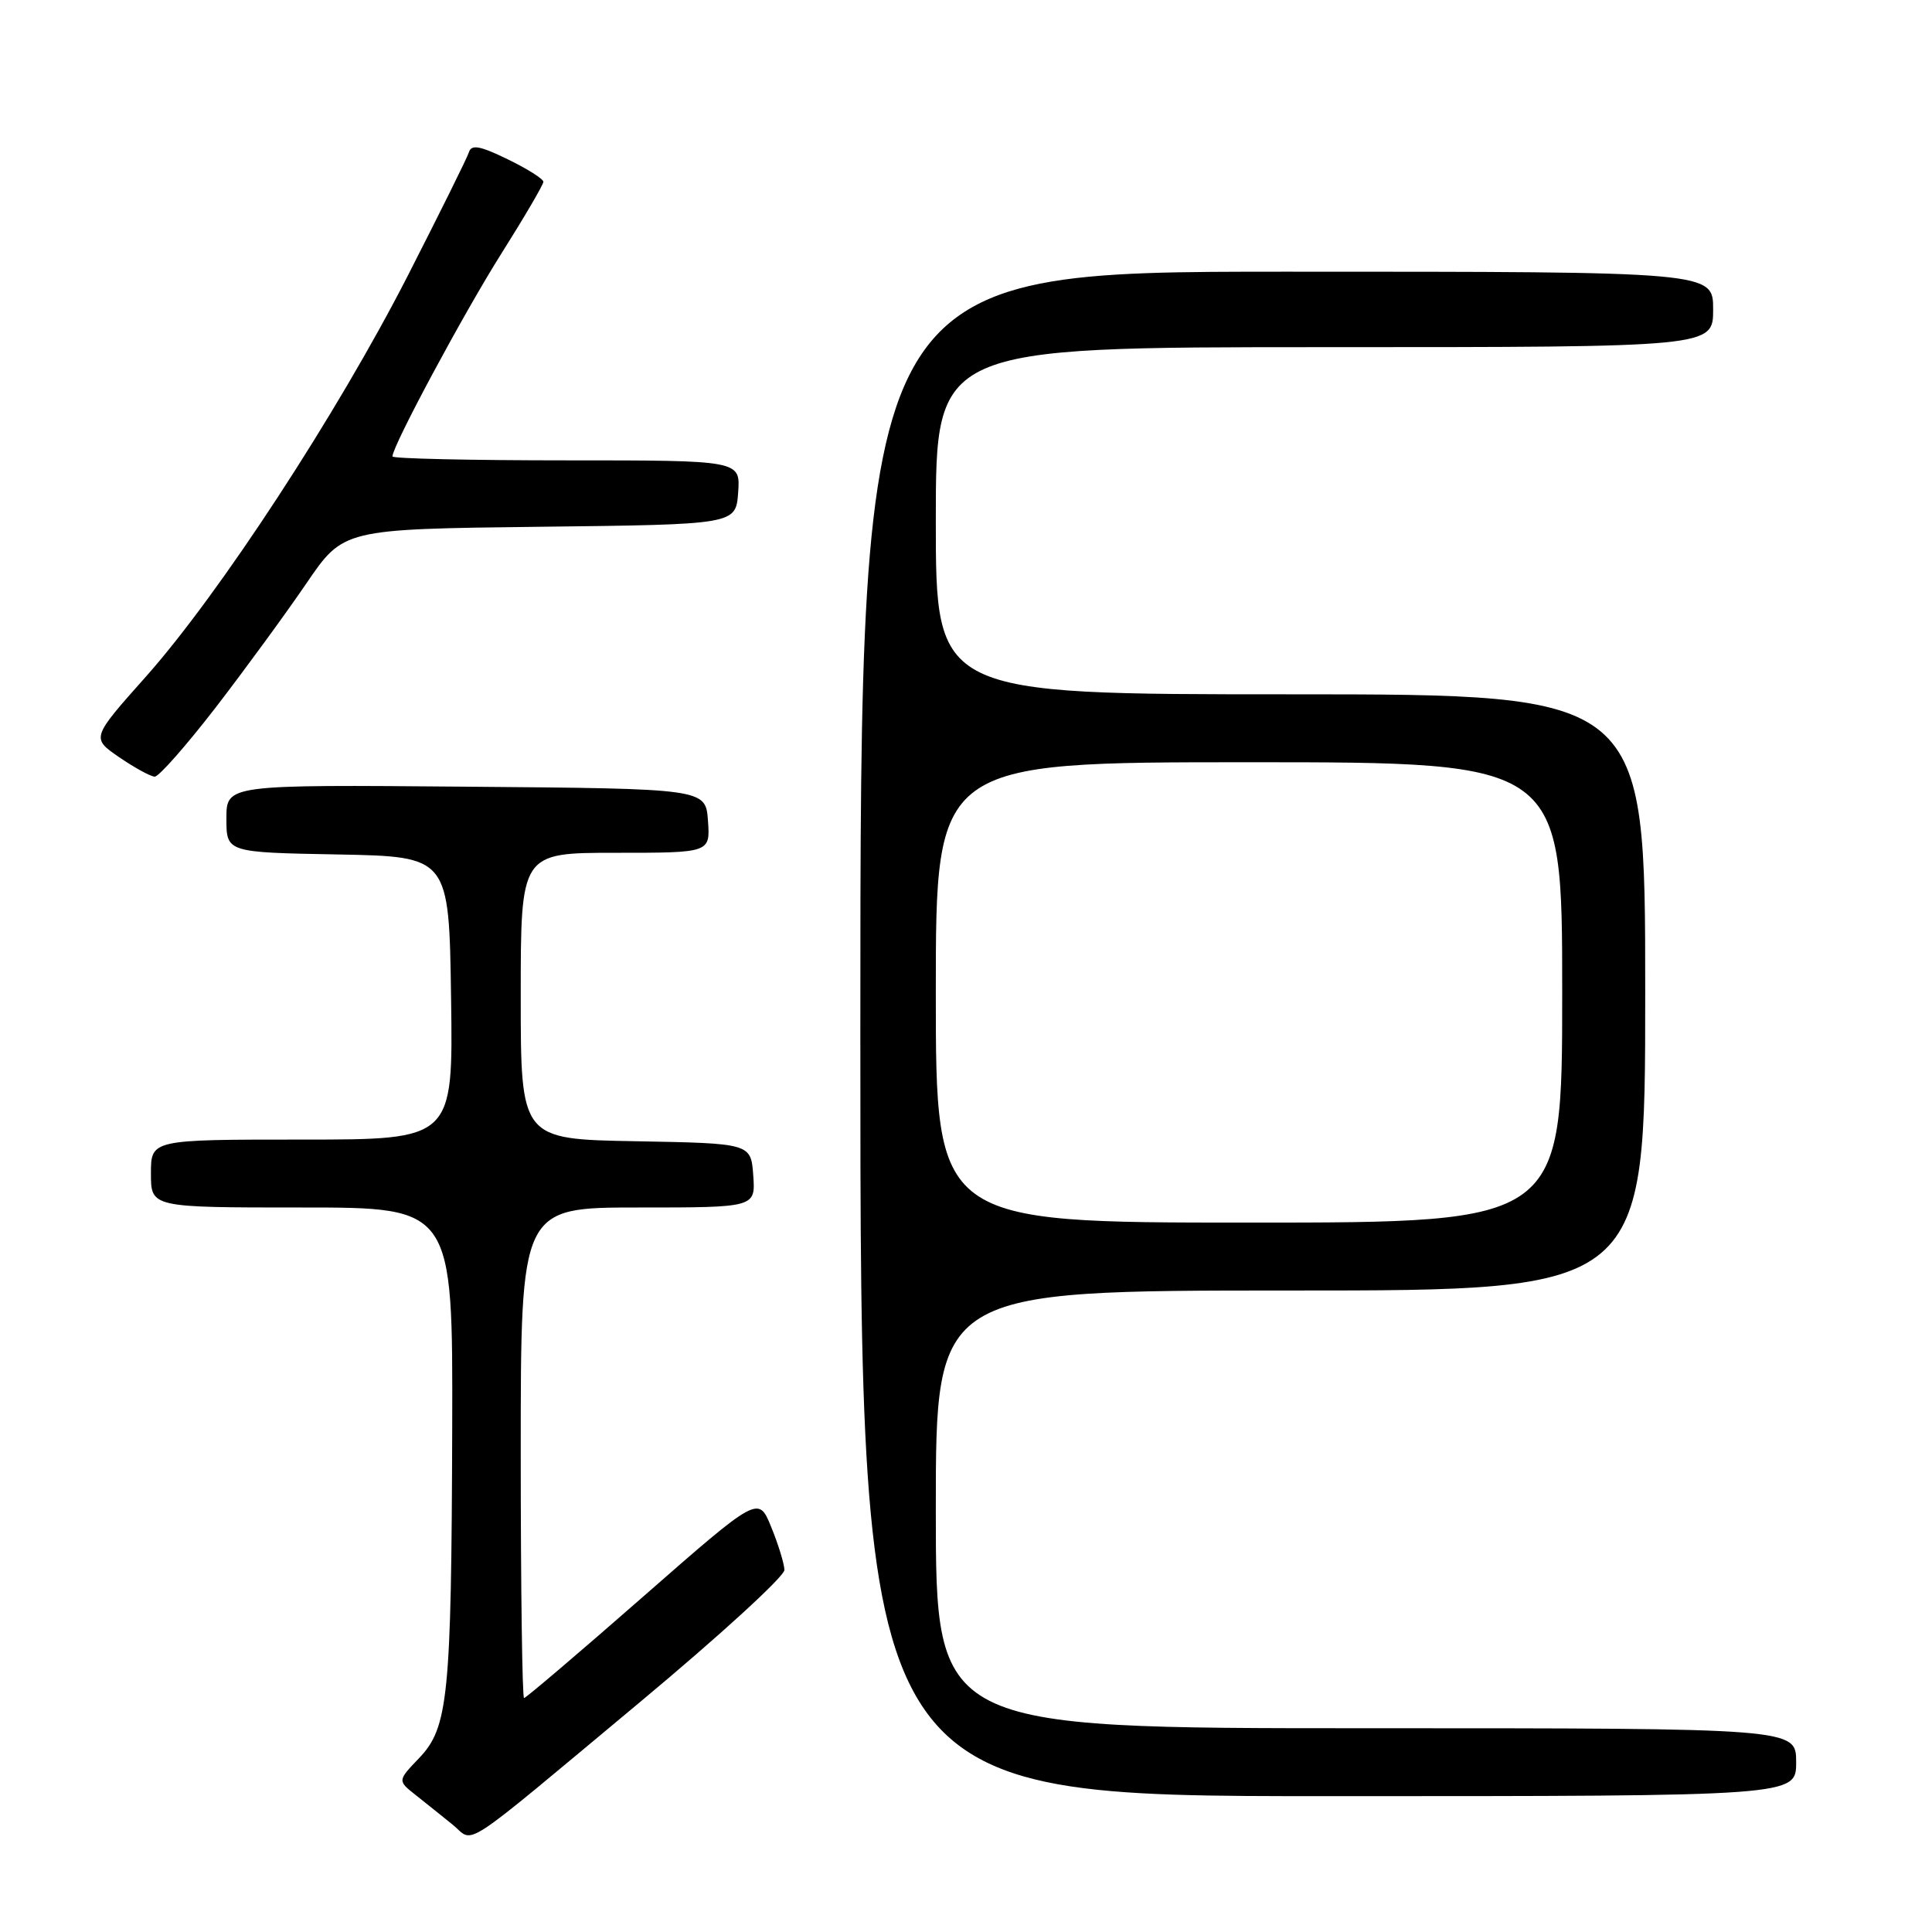 <?xml version="1.0" encoding="UTF-8" standalone="no"?>
<!DOCTYPE svg PUBLIC "-//W3C//DTD SVG 1.1//EN" "http://www.w3.org/Graphics/SVG/1.1/DTD/svg11.dtd" >
<svg xmlns="http://www.w3.org/2000/svg" xmlns:xlink="http://www.w3.org/1999/xlink" version="1.1" viewBox="0 0 256 256">
 <g >
 <path fill="currentColor"
d=" M 84.82 225.52 C 95.37 216.73 103.97 208.86 103.94 208.02 C 103.91 207.18 103.13 204.63 102.19 202.34 C 100.50 198.18 100.50 198.18 85.19 211.59 C 76.77 218.97 69.68 225.00 69.44 225.00 C 69.20 225.00 69.00 210.38 69.00 192.50 C 69.00 160.00 69.00 160.00 84.56 160.00 C 100.11 160.00 100.11 160.00 99.81 155.75 C 99.50 151.50 99.50 151.50 84.25 151.22 C 69.00 150.95 69.00 150.95 69.00 131.97 C 69.00 113.00 69.00 113.00 81.56 113.00 C 94.11 113.00 94.11 113.00 93.81 108.75 C 93.50 104.50 93.50 104.50 61.75 104.24 C 30.00 103.97 30.00 103.97 30.00 108.46 C 30.00 112.95 30.00 112.95 44.75 113.22 C 59.50 113.50 59.50 113.50 59.77 132.25 C 60.04 151.00 60.04 151.00 40.02 151.00 C 20.00 151.00 20.00 151.00 20.00 155.50 C 20.00 160.00 20.00 160.00 40.00 160.00 C 60.00 160.00 60.00 160.00 59.92 189.25 C 59.81 224.81 59.40 228.93 55.53 232.96 C 52.67 235.95 52.67 235.95 55.09 237.86 C 56.41 238.91 58.62 240.67 59.98 241.78 C 62.96 244.20 60.38 245.89 84.82 225.52 Z  M 238.00 233.50 C 238.00 229.00 238.00 229.00 181.00 229.00 C 124.00 229.00 124.00 229.00 124.00 200.00 C 124.00 171.00 124.00 171.00 171.00 171.00 C 218.00 171.00 218.00 171.00 218.00 131.50 C 218.00 92.00 218.00 92.00 171.00 92.00 C 124.00 92.00 124.00 92.00 124.00 69.00 C 124.00 46.00 124.00 46.00 175.50 46.00 C 227.00 46.00 227.00 46.00 227.00 41.00 C 227.00 36.00 227.00 36.00 170.50 36.00 C 114.00 36.00 114.00 36.00 114.00 137.00 C 114.00 238.00 114.00 238.00 176.00 238.00 C 238.00 238.00 238.00 238.00 238.00 233.50 Z  M 28.60 93.72 C 32.50 88.65 37.90 81.26 40.60 77.30 C 45.50 70.11 45.50 70.11 71.50 69.80 C 97.50 69.50 97.50 69.50 97.81 65.25 C 98.11 61.00 98.11 61.00 75.06 61.00 C 62.38 61.00 52.00 60.77 52.00 60.48 C 52.00 59.10 61.45 41.50 66.41 33.64 C 69.48 28.77 72.00 24.47 72.00 24.09 C 72.00 23.71 69.88 22.37 67.28 21.11 C 63.61 19.32 62.47 19.11 62.14 20.16 C 61.91 20.90 58.26 28.25 54.05 36.50 C 44.71 54.77 29.11 78.65 19.34 89.65 C 12.09 97.79 12.09 97.79 15.80 100.34 C 17.83 101.73 19.95 102.89 20.50 102.91 C 21.05 102.92 24.69 98.78 28.60 93.72 Z  M 124.00 131.50 C 124.00 101.00 124.00 101.00 165.50 101.00 C 207.00 101.00 207.00 101.00 207.00 131.50 C 207.00 162.00 207.00 162.00 165.50 162.00 C 124.00 162.00 124.00 162.00 124.00 131.50 Z "/>
</g>
</svg>